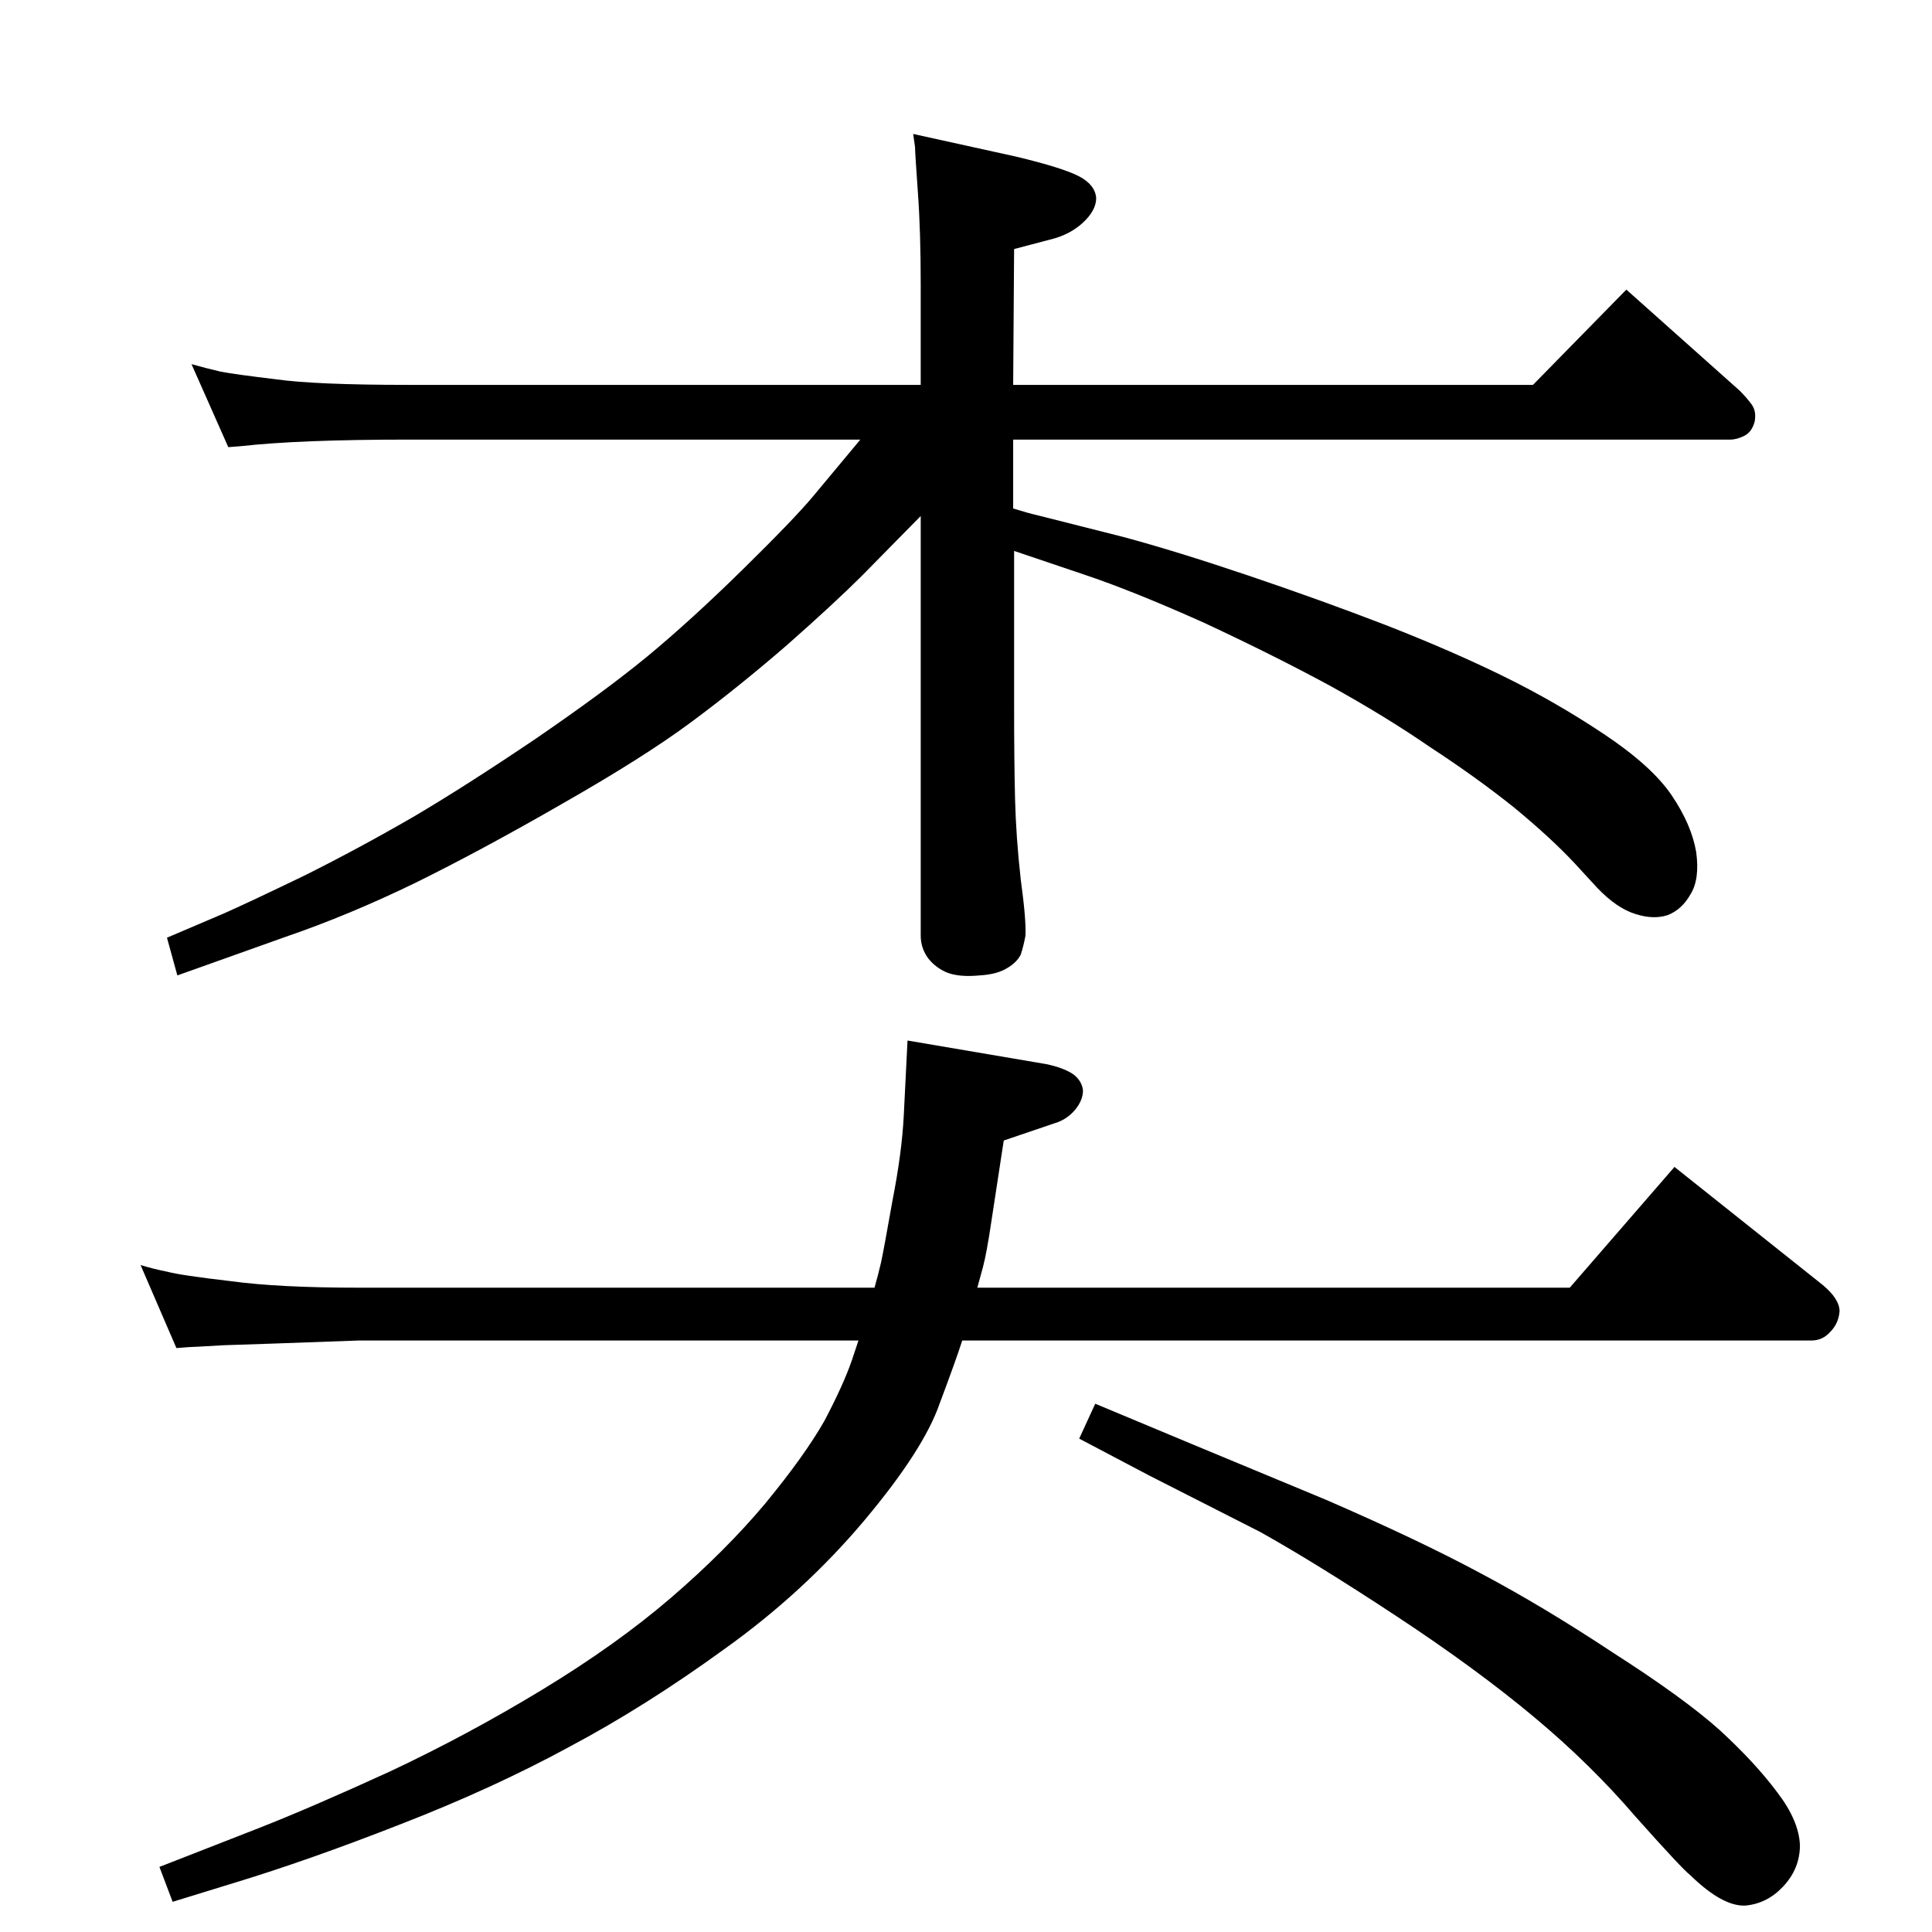 <?xml version="1.0" standalone="no"?>
<!DOCTYPE svg PUBLIC "-//W3C//DTD SVG 1.1//EN" "http://www.w3.org/Graphics/SVG/1.1/DTD/svg11.dtd" >
<svg xmlns="http://www.w3.org/2000/svg" xmlns:xlink="http://www.w3.org/1999/xlink" version="1.1" viewBox="0 0 2048 2048">
  <g transform="matrix(1 0 0 -1 0 2048)">
   <path fill="currentColor"
d="M1020 627q-6 -19 -24 -67q-17 -49 -80 -124q-64 -76 -148 -136q-84 -61 -165 -104q-81 -44 -179 -82q-97 -38 -176 -62l-65 -20l-14 37l105 41q56 22 139 60q83 39 162 87t136.5 97.5t99.5 99.5q42 51 63 88q20 38 29 64l7 21h-530q-109 -4 -143 -5q-34 -2 -37 -2l-13 -1
l-38 88q13 -4 28 -7q15 -4 67 -10q51 -7 136 -7h547q4 14 7 27q3 14 12 65q10 51 12 90l4 80l147 -25q19 -4 29 -11q9 -7 10 -17q0 -10 -8 -20q-9 -11 -23 -15l-53 -18l-13 -85q-5 -34 -9 -49l-6 -22h628l111 128l157 -125q18 -15 18 -28q-1 -13 -10 -22q-8 -9 -20 -9h-900z
M1074 1640h551l99 101l120 -107q8 -8 13 -15t3 -18q-3 -11 -11 -15t-15 -4h-760v-73q16 -5 25 -7l91 -23q56 -15 133 -41t147 -53q69 -27 124 -54t106 -61t72 -65t26 -60q4 -29 -6 -45q-9 -16 -24 -22q-15 -5 -34 1q-20 6 -41 28l-23 25q-25 27 -65 60q-40 32 -89 64
q-48 33 -106 65q-59 32 -134 67q-76 34 -127 51l-74 25v-165q0 -58 1 -98t6 -85q6 -44 5 -60q-2 -11 -5 -20q-4 -8 -14 -14q-11 -7 -30 -8q-21 -2 -34 3q-12 5 -20 15q-8 11 -8 24v445l-62 -63q-29 -29 -80 -74q-52 -45 -102 -82t-136 -86q-85 -49 -156 -84
q-70 -34 -137 -57l-115 -41l-11 40l61 26q27 12 85 40q58 29 115 62q56 33 130 83q73 50 118 87q46 38 101 92t75 78l50 60h-479q-116 0 -178 -7l-13 -1l-39 88q14 -4 31 -8q16 -3 58 -8q42 -6 141 -6h543v106q0 57 -3 98q-3 42 -3 48l-2 14l109 -24q50 -12 67 -21t18 -23
q0 -13 -14 -26t-35 -18l-38 -10zM1161 560l103 -43l142 -59q99 -43 164 -78q66 -35 140 -84q75 -48 113 -82q38 -35 61 -66q23 -30 24 -56q0 -25 -18 -44q-17 -18 -40 -20q-24 -1 -58 32q-9 7 -58 62q-48 56 -108 106q-61 51 -146 107t-144 89l-118 60l-74 39z" />
  </g>

</svg>
